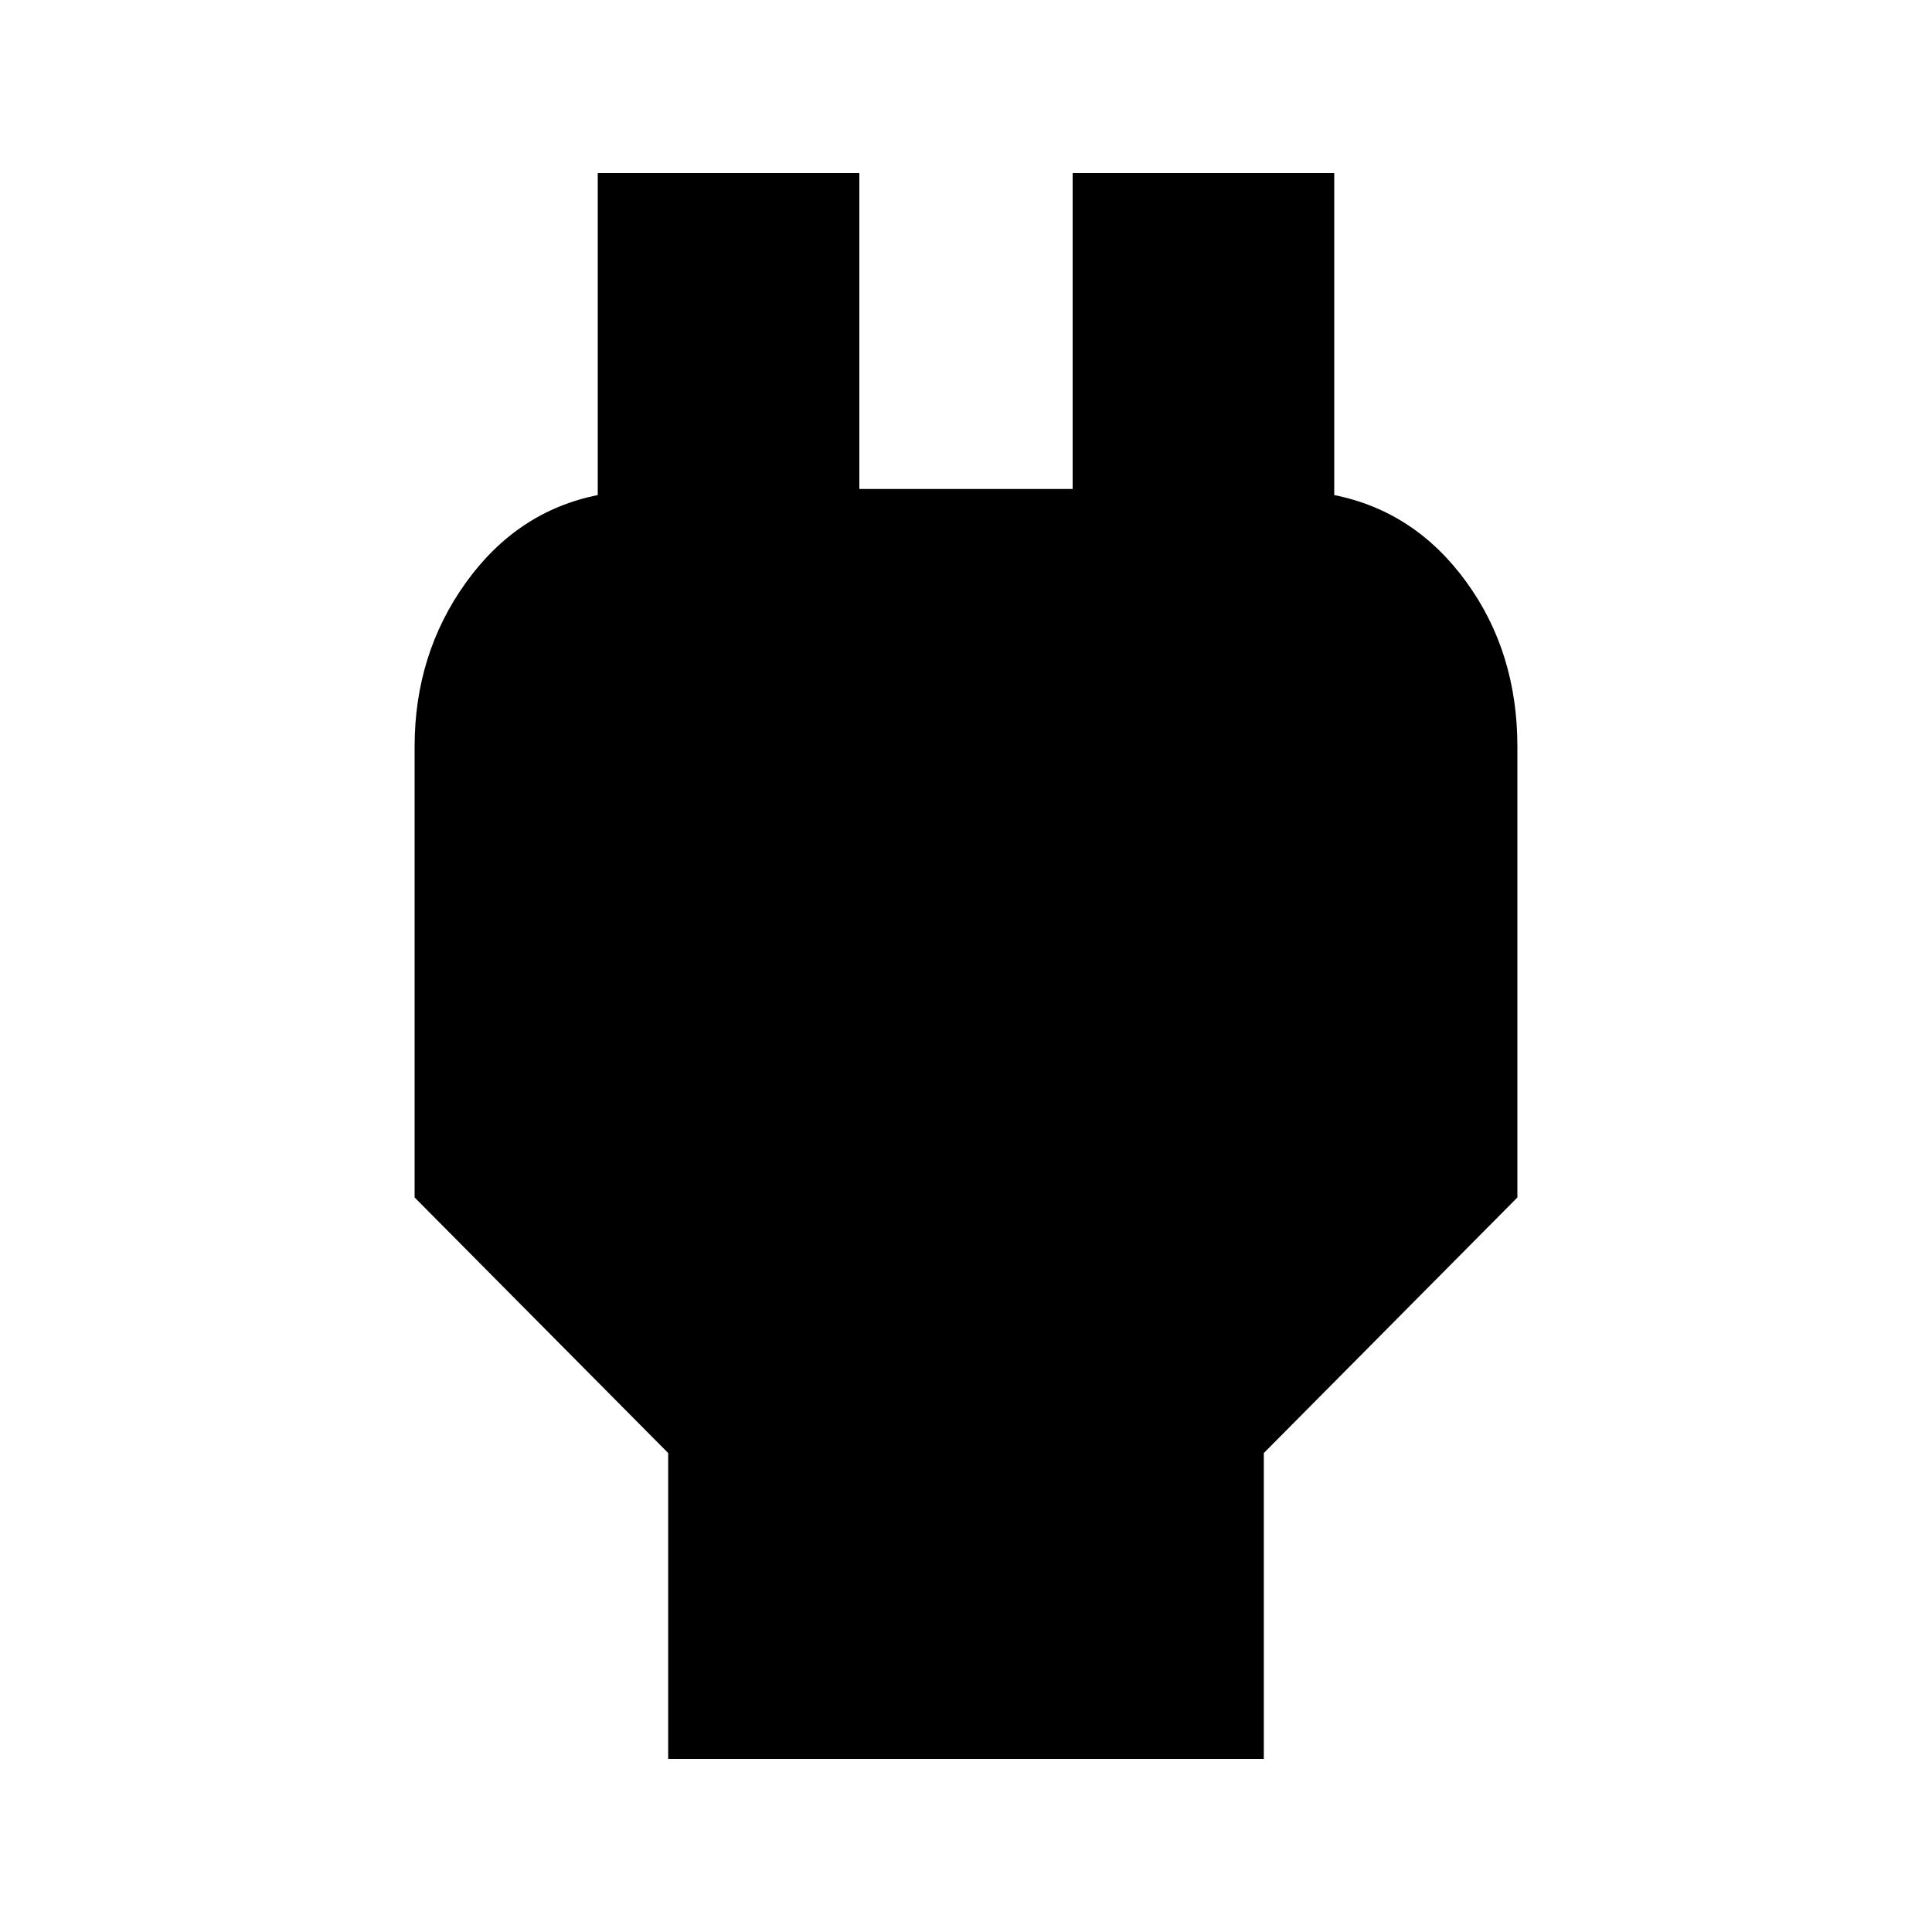 <svg xmlns="http://www.w3.org/2000/svg" height="20" width="20"><path d="M6.917 18.208V15.042L4.292 12.396V7.729Q4.292 6.771 4.823 6.031Q5.354 5.292 6.188 5.125V5.062V1.792H8.896V5.062H11.104V1.792H13.812V5.062V5.125Q14.646 5.292 15.177 6.021Q15.708 6.75 15.708 7.729V12.396L13.083 15.042V18.208Z"/></svg>